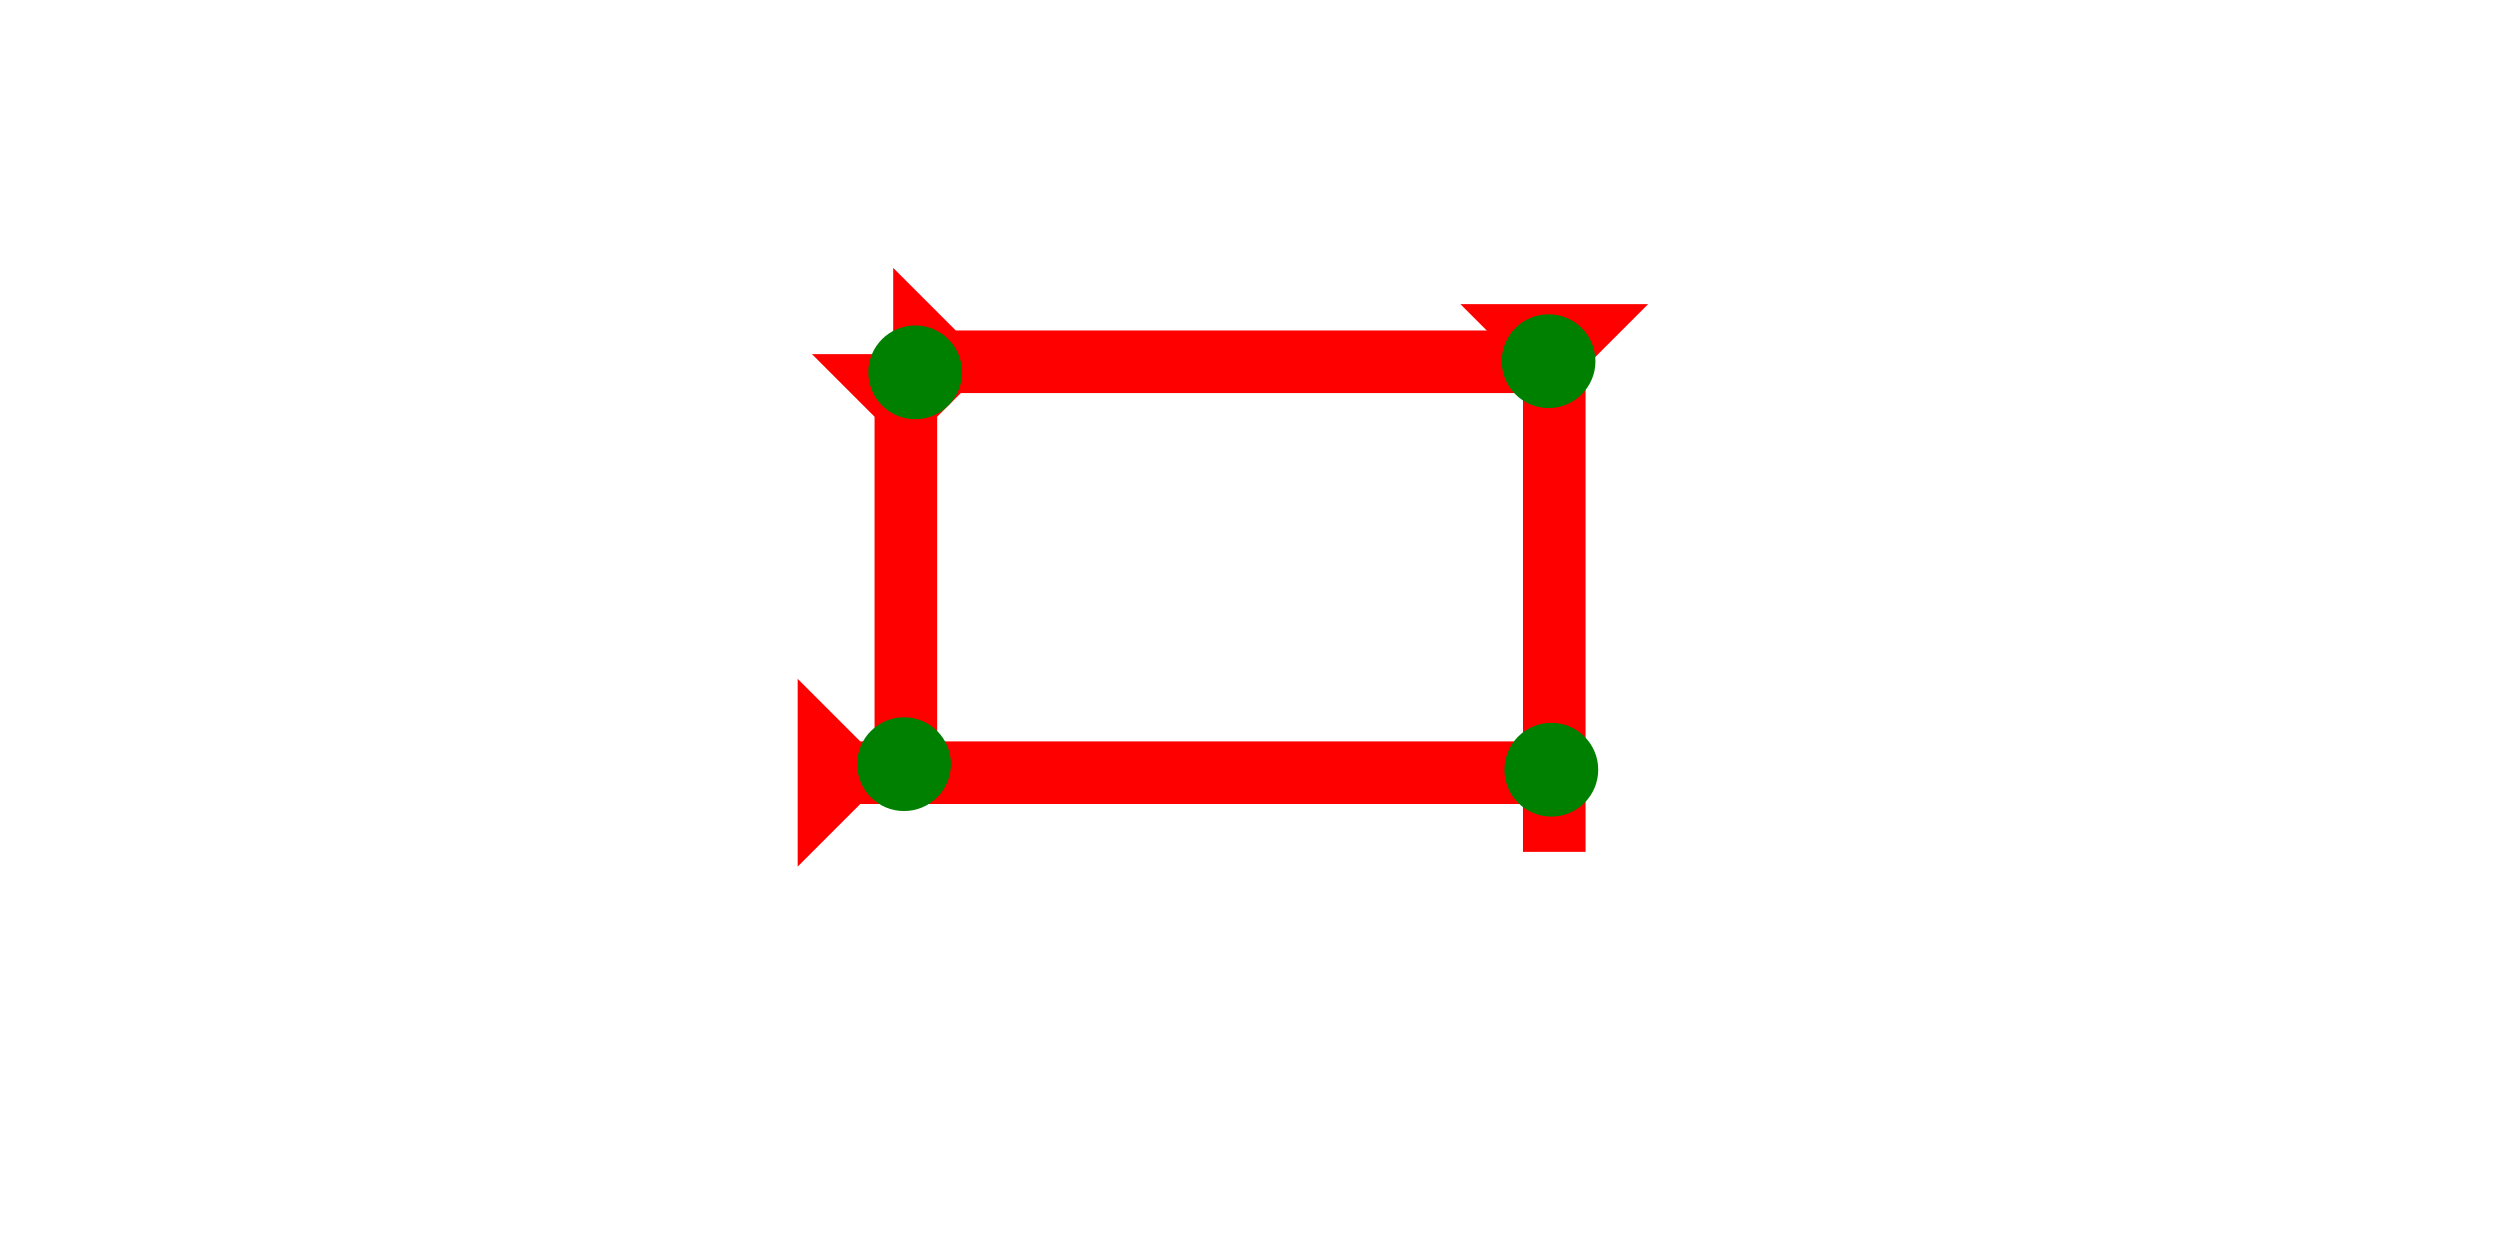 <?xml version="1.0" encoding="UTF-8" standalone="no"?>
<svg
   xmlns:dc="http://purl.org/dc/elements/1.1/"
   xmlns:cc="http://creativecommons.org/ns#"
   xmlns:rdf="http://www.w3.org/1999/02/22-rdf-syntax-ns#"
   xmlns:svg="http://www.w3.org/2000/svg"
   xmlns="http://www.w3.org/2000/svg"
   width="160"
   height="80"
   viewBox="0 0 42.333 21.167"
   version="1.1"
   id="svg8">
  <defs
     id="defs2" />
  <g
     id="layer1">
    <g
       id="g857"
       transform="matrix(0.265,0,0,0.265,24.729,5.15)">
      <title
         id="title853">Down Vertical Mark, DV</title>
      <polygon
         points="4,4 0,0 12,0 8,4 8,35 4,35 "
         style="fill:#ff0000"
         id="polygon855" />
    </g>
    <g
       id="g857-1"
       transform="matrix(0,-0.265,0.265,0,15.204,7.716)">
      <title
         id="title853-7">Right Horizontal Mark, RH</title>
      <polygon
         points="4,40 4,4 0,0 12,0 8,4 8,40 "
         style="fill:#ff0000"
         id="polygon855-8"
         transform="translate(0,-0.3)" />
    </g>
    <circle
       style="fill:#008000;fill-rule:evenodd;stroke-width:0.265"
       id="circle904"
       cx="26.222"
       cy="6.116"
       r="0.794">
      <title
         id="title902">Northeast Corner Connector, NEC</title>
    </circle>
    <g
       id="g910"
       transform="matrix(0,-0.265,0.265,0,16.051,14.675)">
      <title
         id="title906">Right Horizontal Mark, RH</title>
      <polygon
         points="8,4 8,50 4,50 4,4 0,0 12,0 "
         style="fill:#ff0000"
         id="polygon908"
         transform="translate(0,-9.6)" />
    </g>
    <circle
       style="fill:#008000;fill-rule:evenodd;stroke-width:0.265"
       id="path839"
       cx="26.269"
       cy="13.034"
       r="0.794">
      <title
         id="title900">Right 2 Touch Connector, R2T</title>
    </circle>
    <g
       id="g969"
       transform="matrix(0.265,0,0,0.265,13.749,5.997)">
      <title
         id="title965">Down Vertical Mark, DV</title>
      <polygon
         points="4,28 4,4 0,0 12,0 8,4 8,28 "
         style="fill:#ff0000"
         id="polygon967" />
    </g>
    <circle
       style="fill:#008000;fill-rule:evenodd;stroke-width:0.265"
       id="circle973"
       cx="15.497"
       cy="6.305"
       r="0.794">
      <title
         id="title971">Northwest Corner Connector, NWC</title>
    </circle>
    <circle
       style="fill:#008000;fill-rule:evenodd;stroke-width:0.265"
       id="circle977"
       cx="15.308"
       cy="12.94"
       r="0.794">
      <title
         id="title975">Bottom 2 Touch Connector, B2T</title>
    </circle>
  </g>
</svg>
